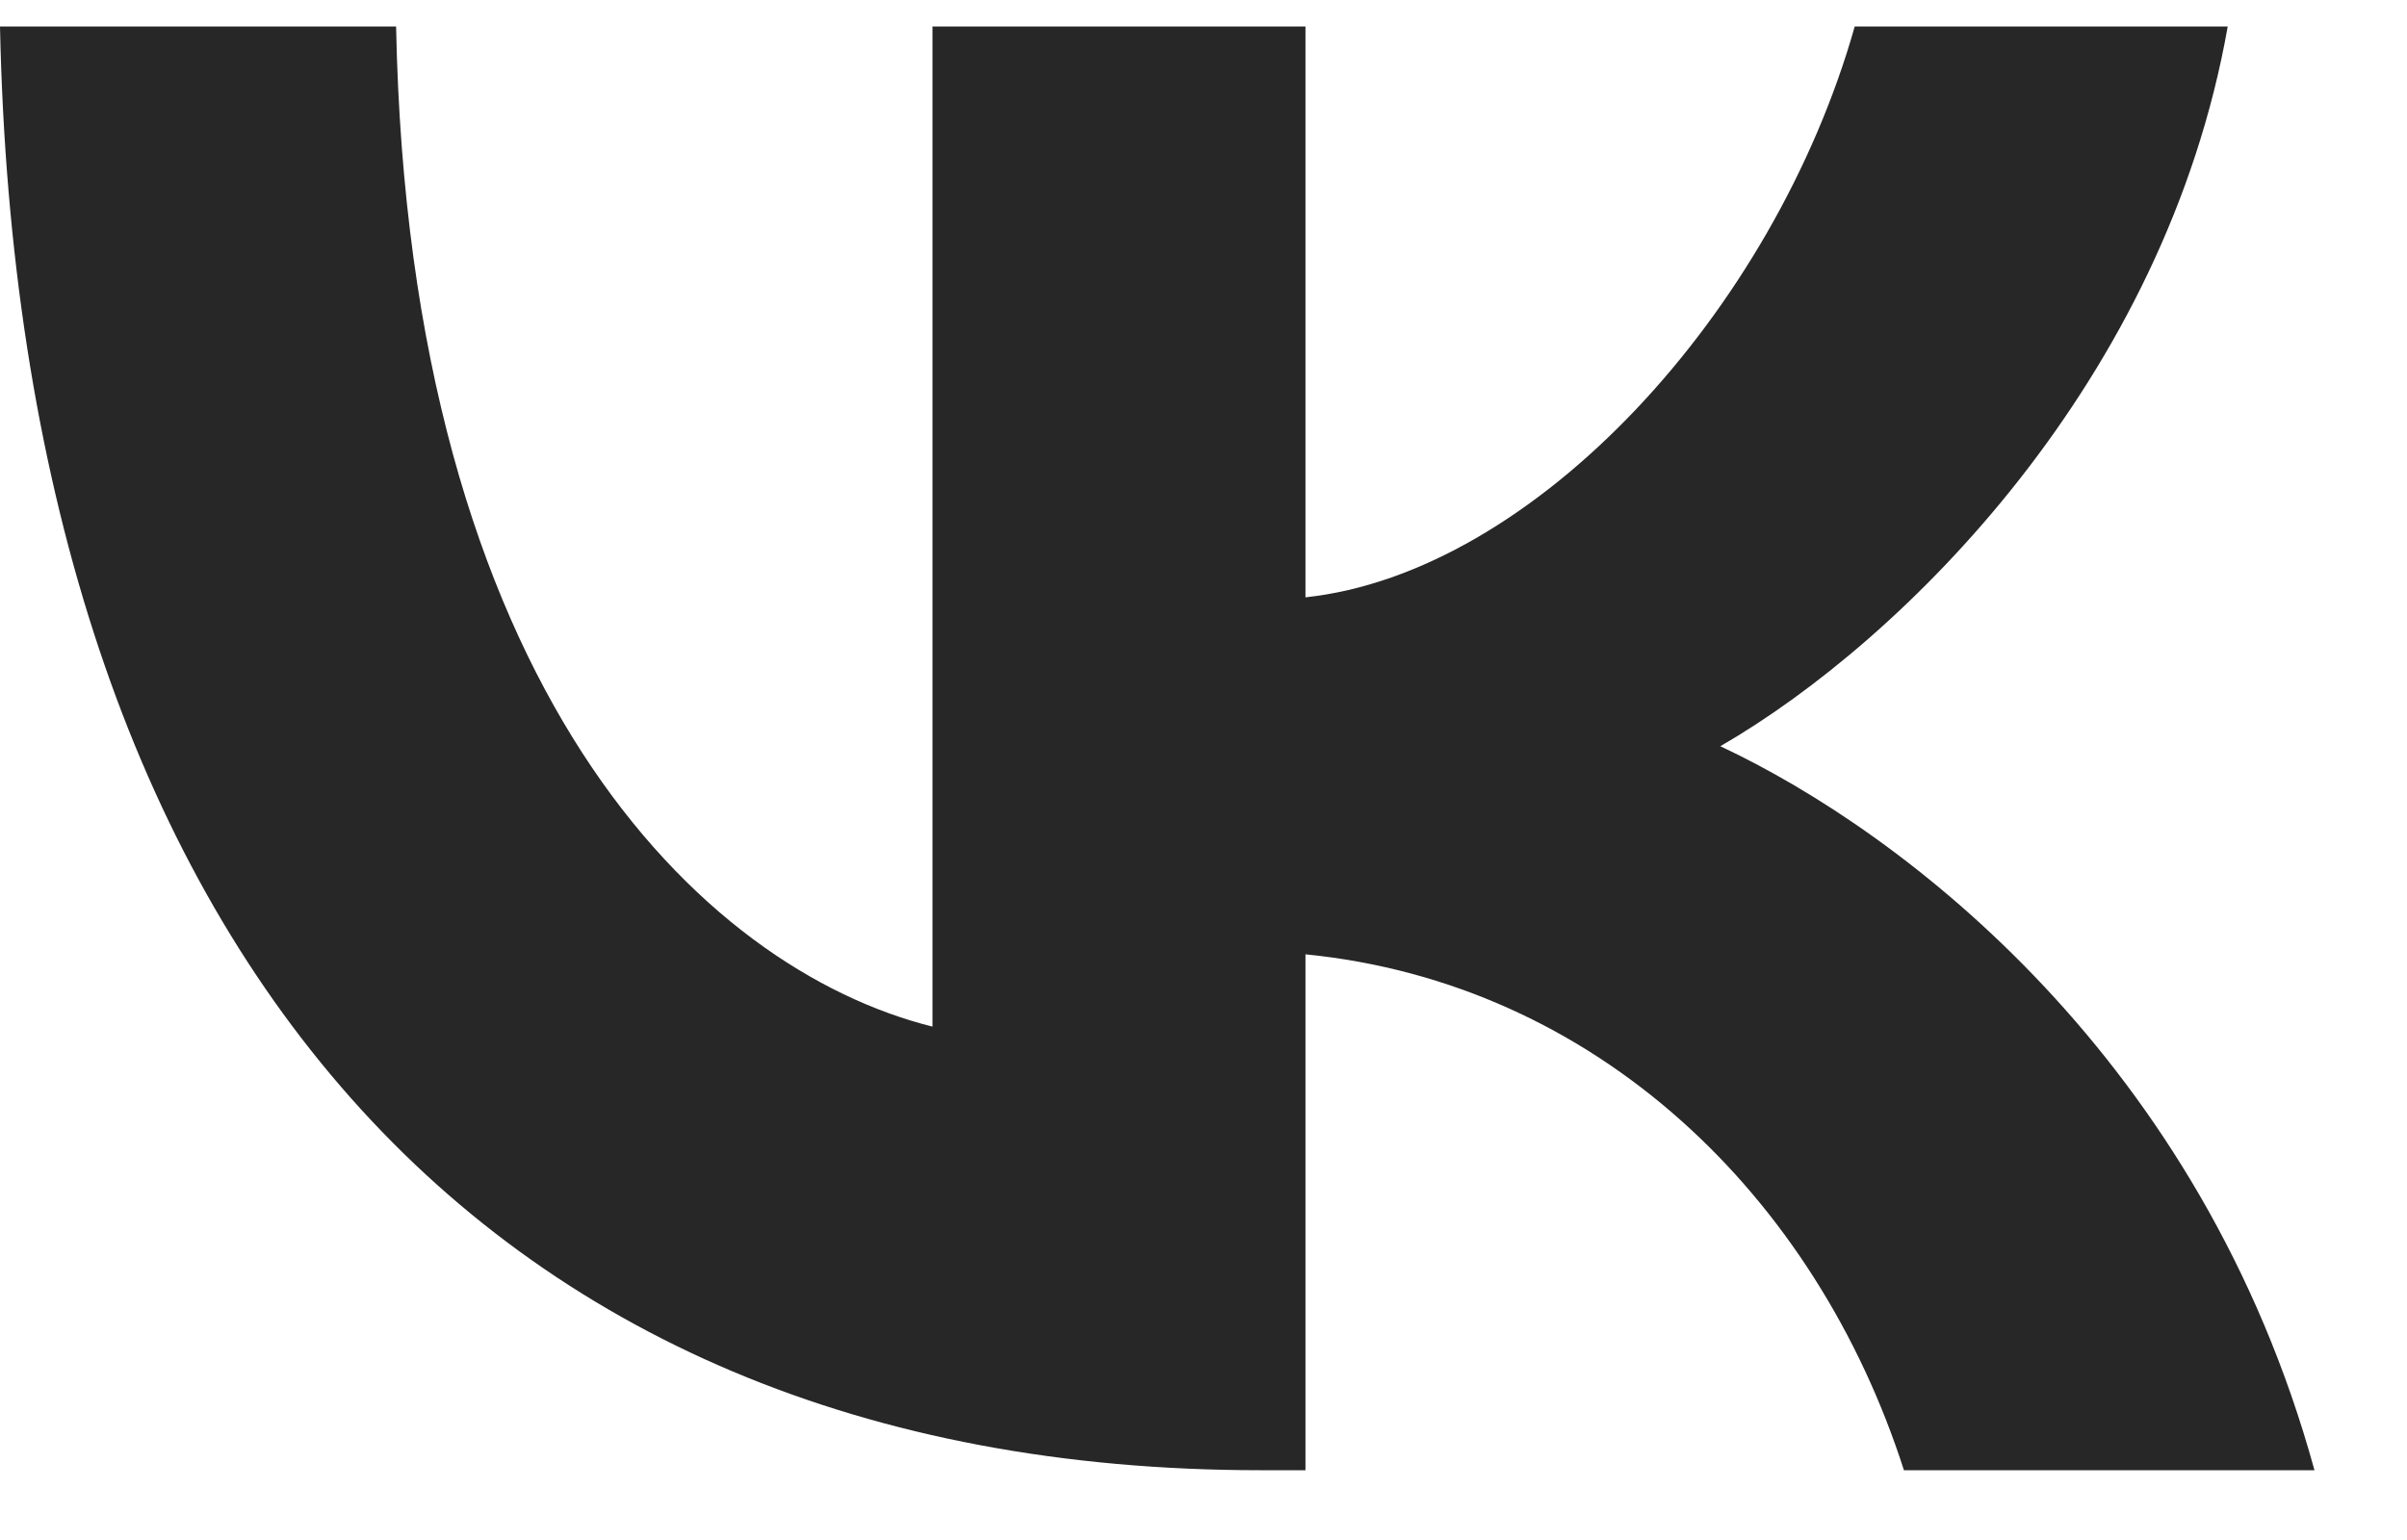 <svg width="25" height="16" viewBox="0 0 25 16" fill="none" xmlns="http://www.w3.org/2000/svg">
<path fill-rule="evenodd" clip-rule="evenodd" d="M0 0.275H4.114C4.249 7.152 7.282 10.065 9.685 10.666V0.275H13.559V6.206C15.931 5.951 18.423 3.248 19.264 0.275H23.138C22.492 3.939 19.79 6.642 17.868 7.753C19.79 8.654 22.868 11.011 24.039 15.275H19.775C18.859 12.422 16.577 10.215 13.559 9.915V15.275H13.093C4.88 15.275 0.195 9.645 0 0.275Z" fill="#272727"/>
</svg>
